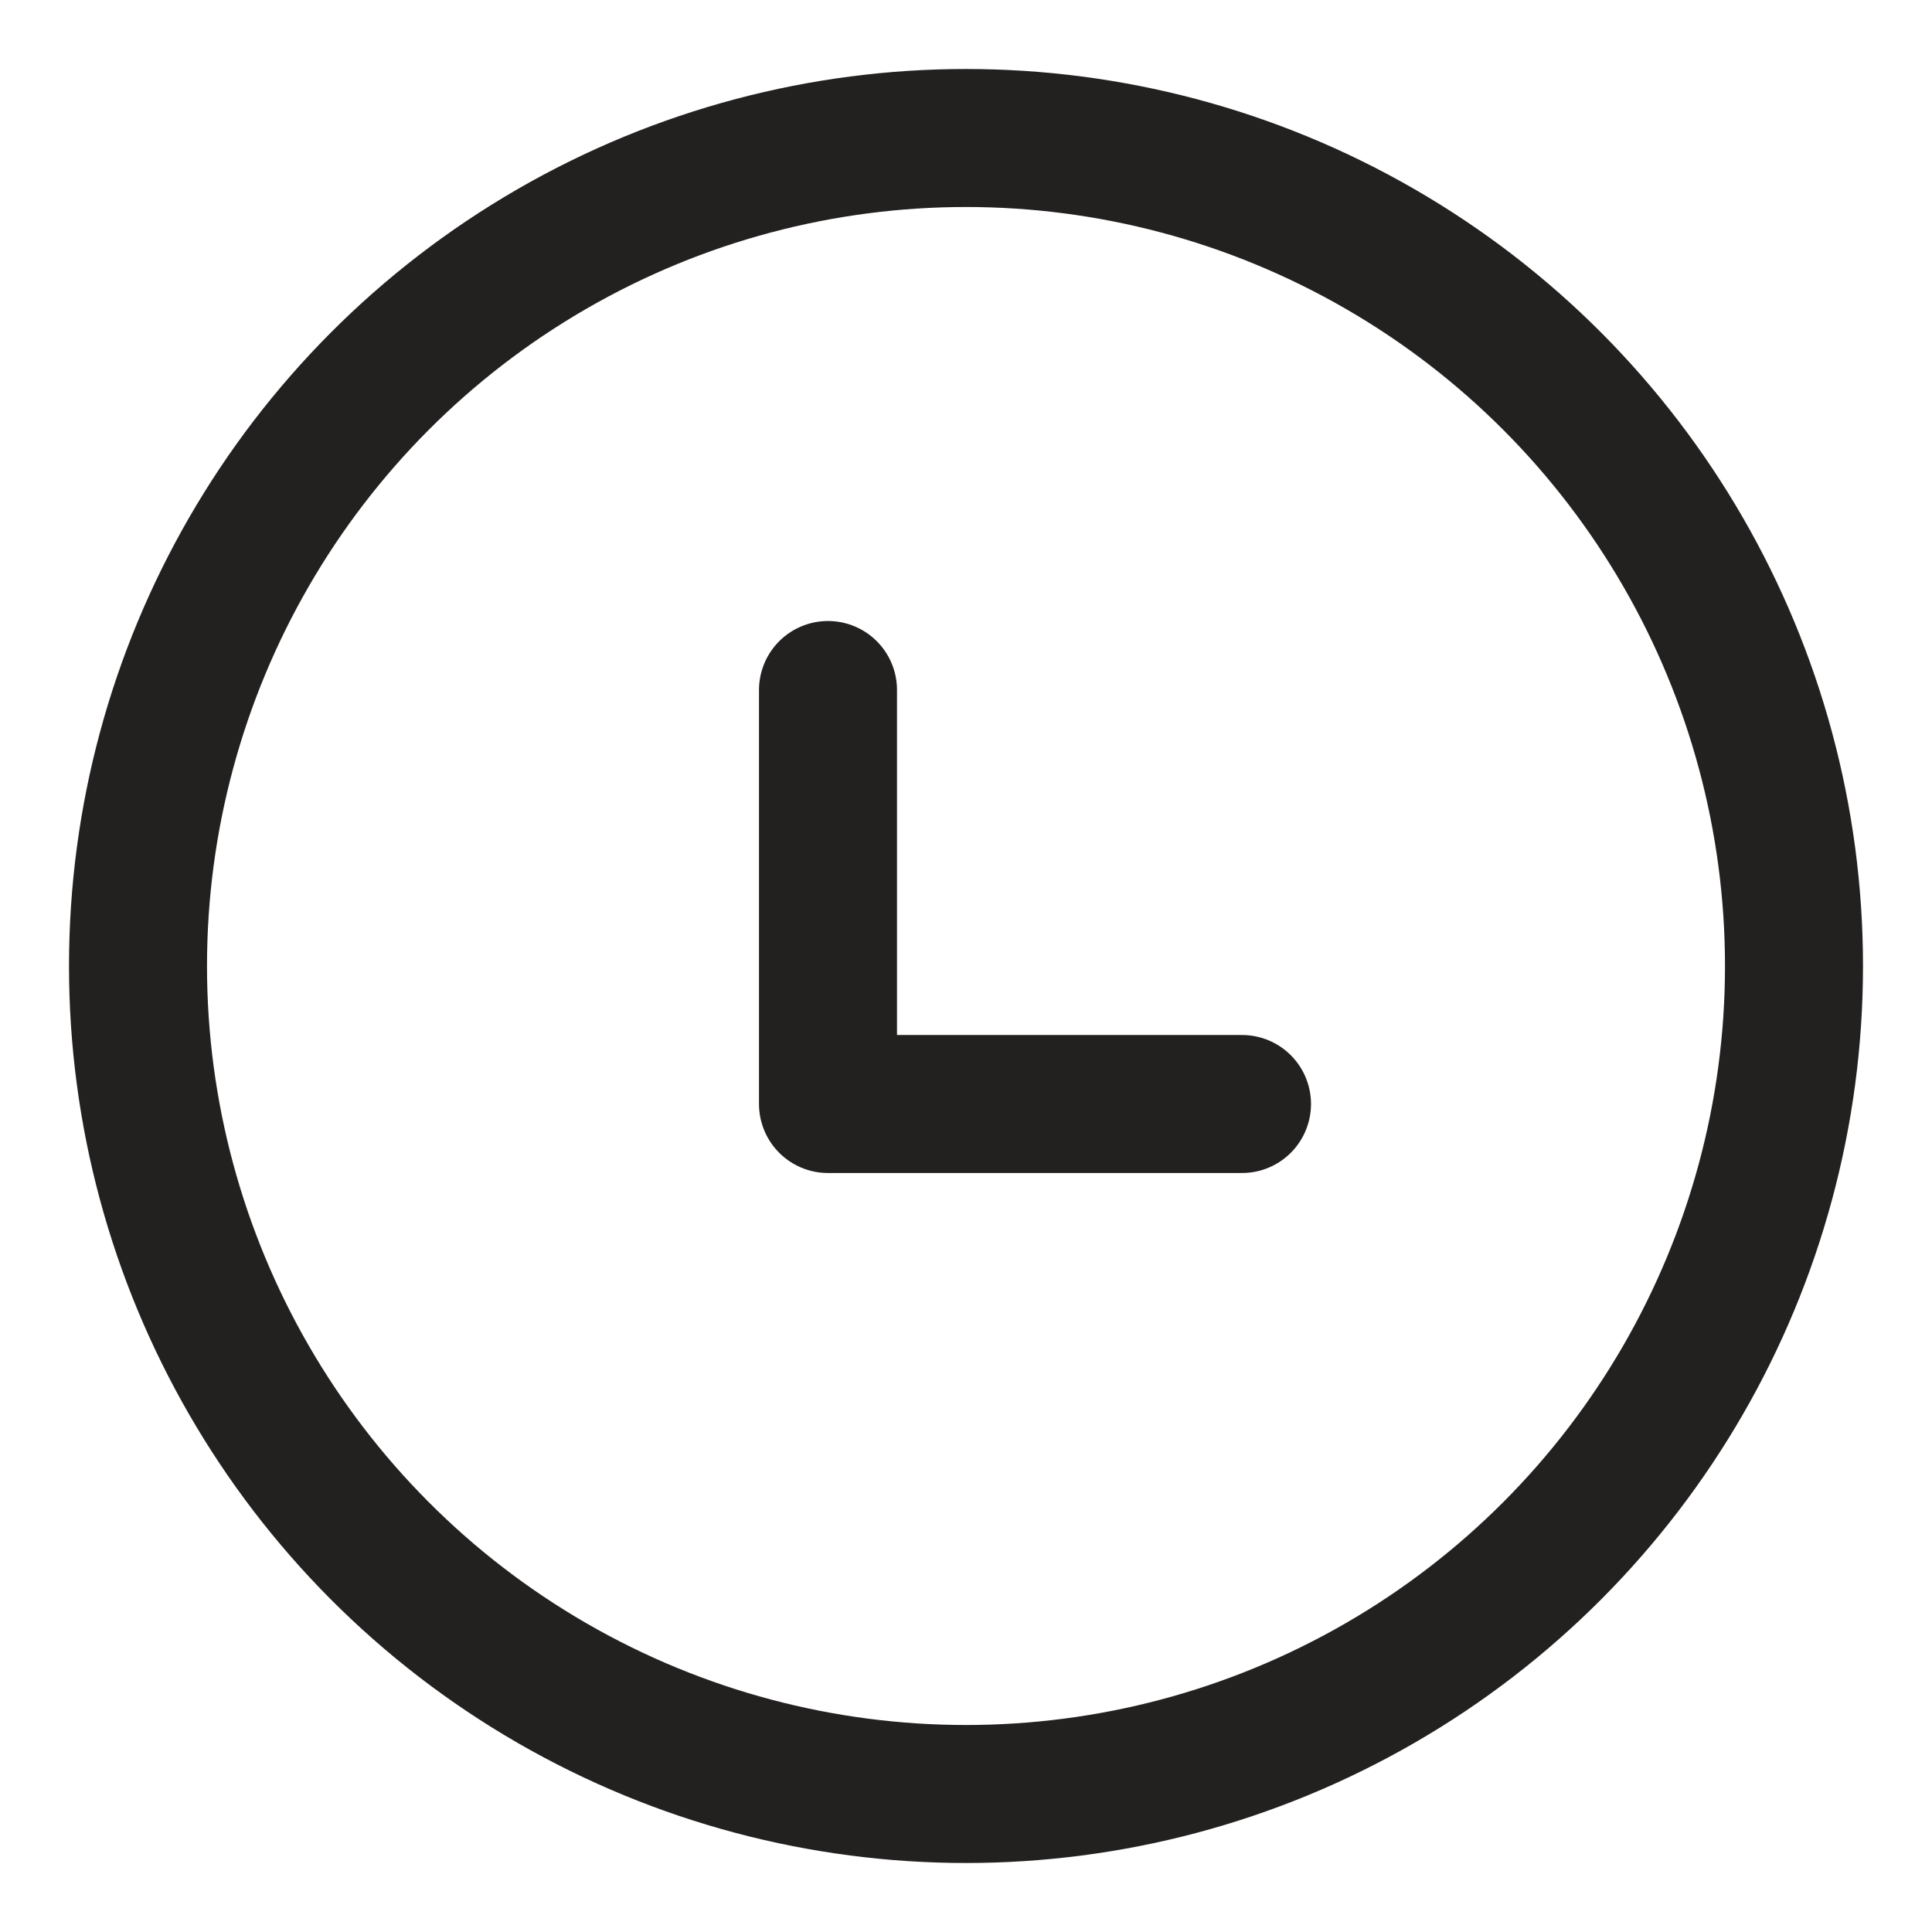 <svg width="14" height="14" viewBox="0 0 14 14" xmlns="http://www.w3.org/2000/svg">
    <g transform="translate(1 1)" stroke="#232020" fill="none" fill-rule="evenodd" stroke-linecap="round" stroke-linejoin="round">
        <path d="M8 7H5V4"/>
        <circle cx="6" cy="6" r="6"/>
    </g>
</svg>

